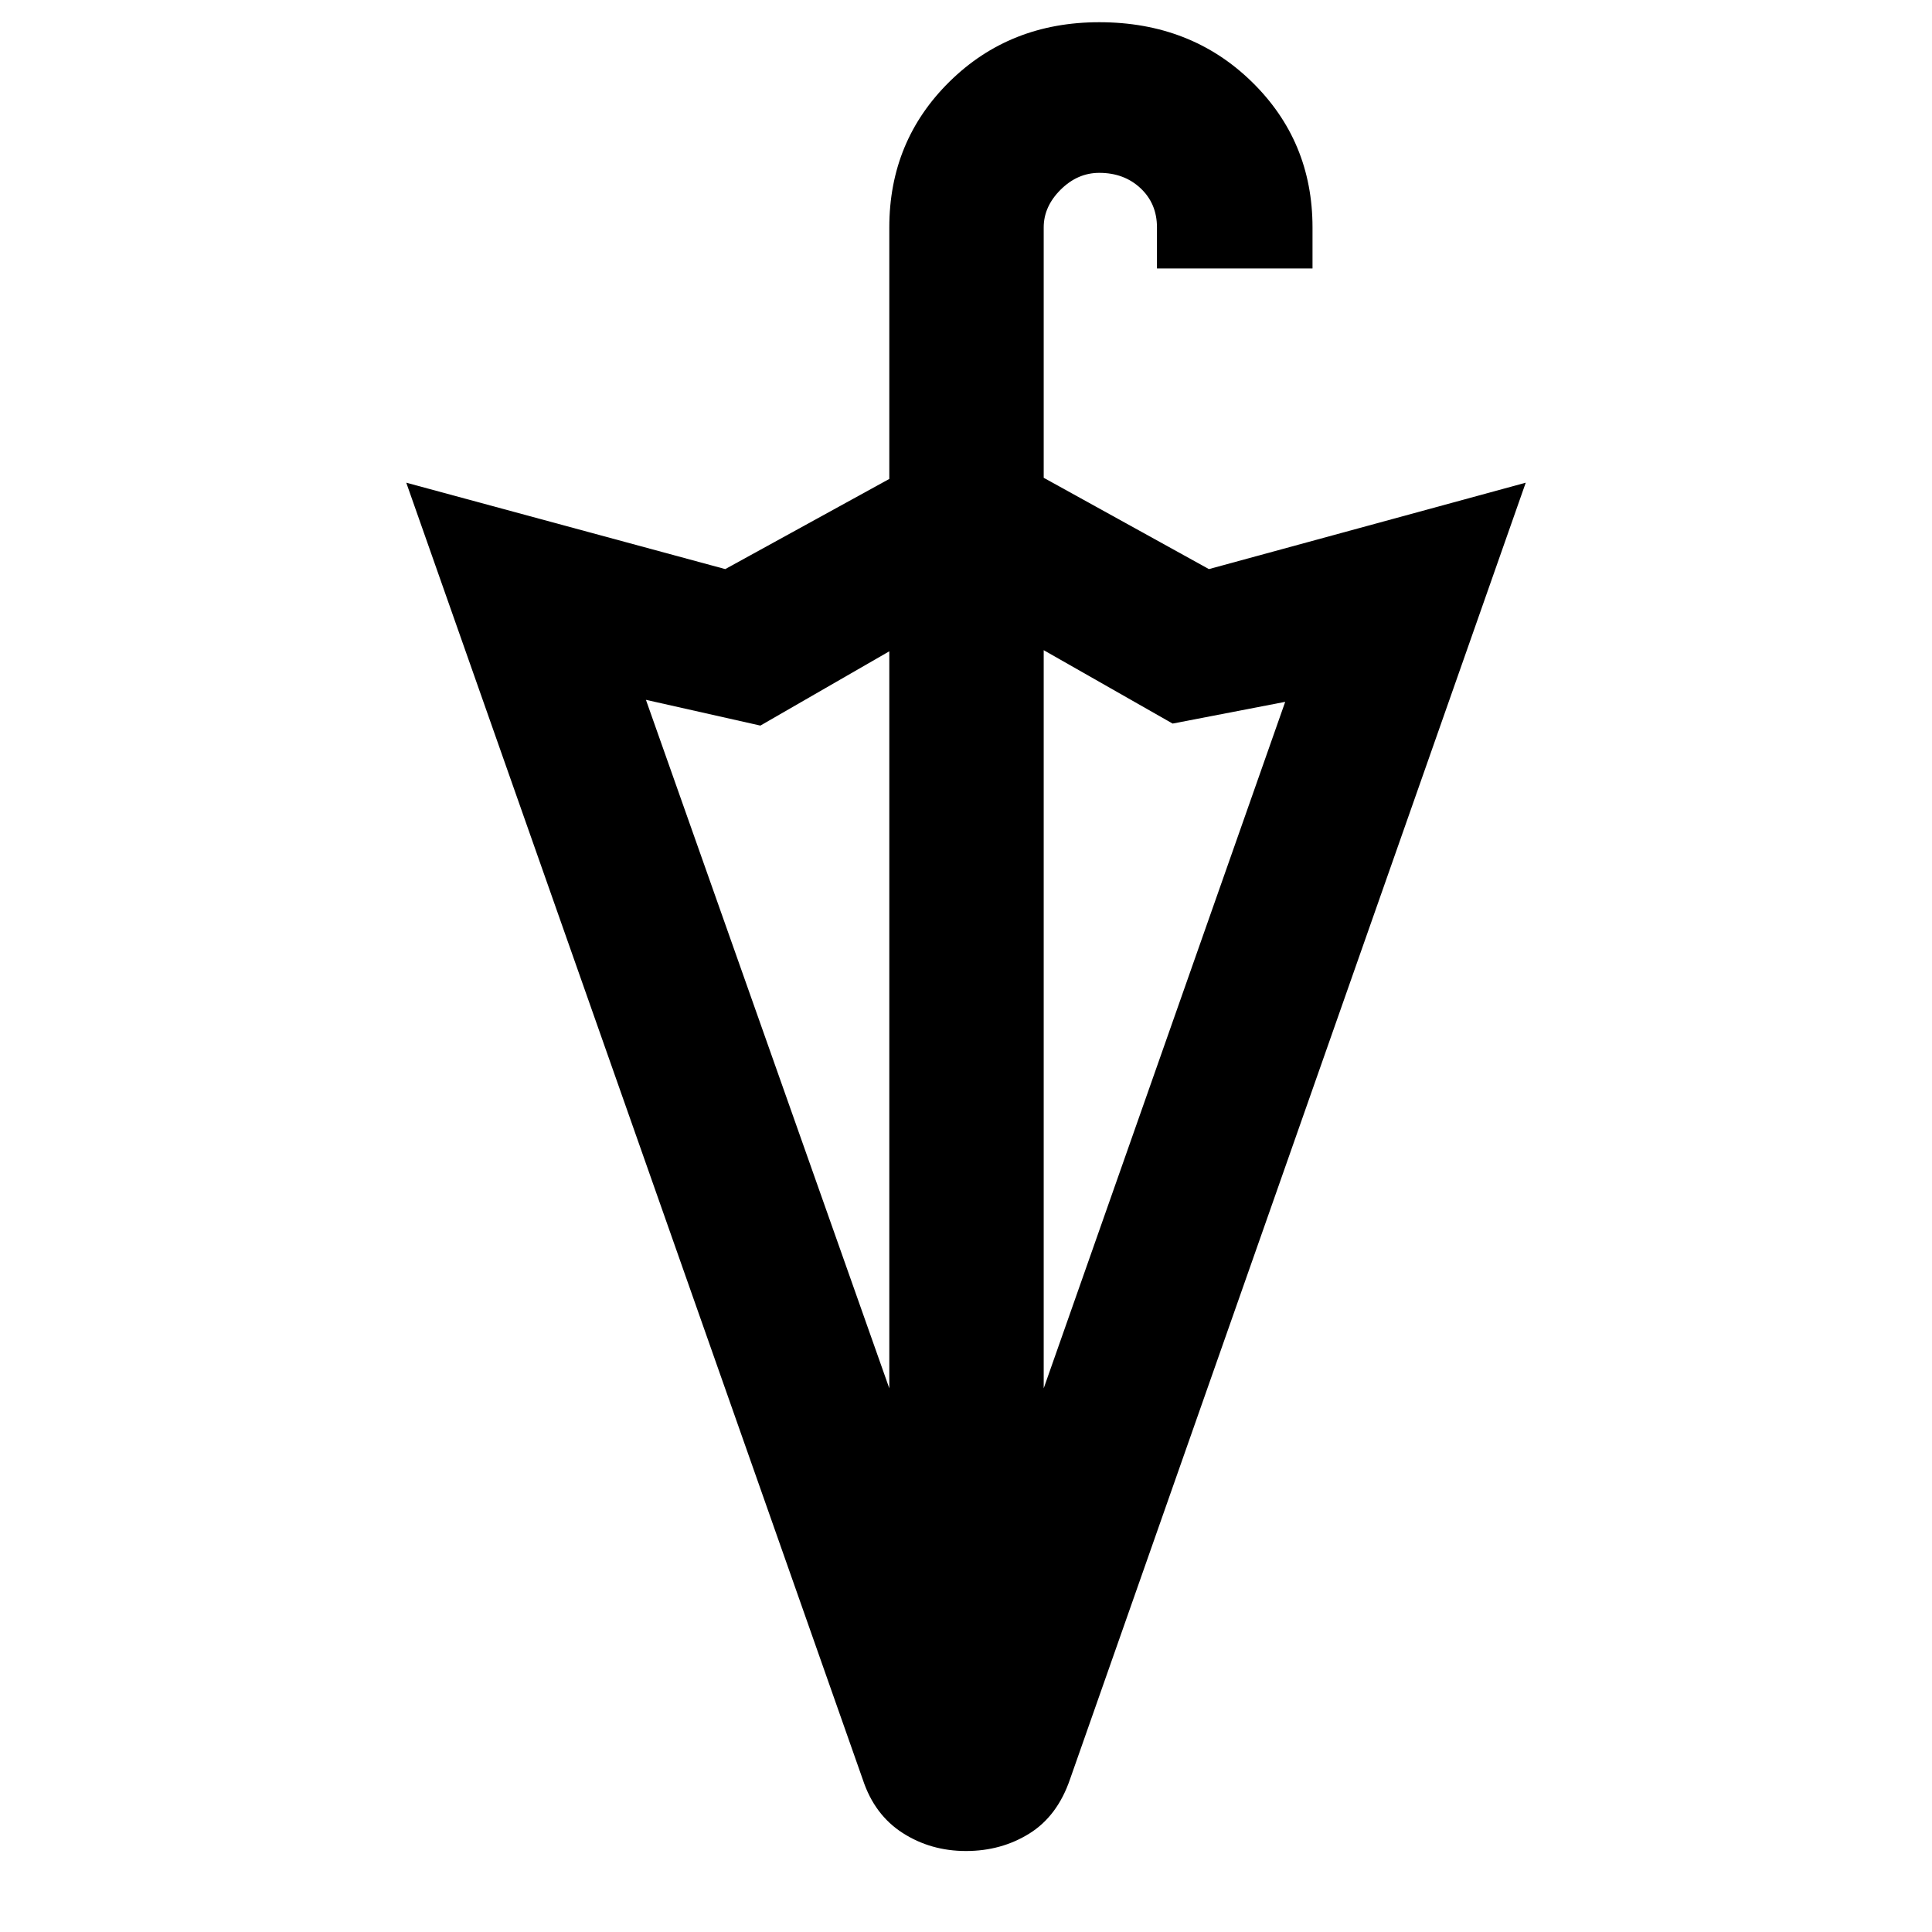 <svg xmlns="http://www.w3.org/2000/svg" height="48" viewBox="0 -960 960 960" width="48"><path d="M480-40.24q-17.54 0-31.51-8.99-13.97-8.99-19.73-26.4L201.87-720.15l158.5 42.93 81.52-44.8V-847q0-42.98 29.96-72.47 29.95-29.49 74.37-29.49 45.41 0 75.68 29.49 30.28 29.49 30.28 72.47v20.41h-77.29V-847q0-11.8-8.15-19.46-8.15-7.65-20.52-7.65-10.81 0-19.21 8.37t-8.4 18.74v124.41l82.09 45.37 157.43-42.93L531.74-76.06q-6.26 18.41-20.23 27.12-13.97 8.7-31.51 8.7Zm38.61-229.91 120-341.11-55.94 10.8-64.06-36.47v366.78Zm-76.72 0v-366.22l-64.06 36.91-56.87-12.8 120.93 342.11Z"/></svg>